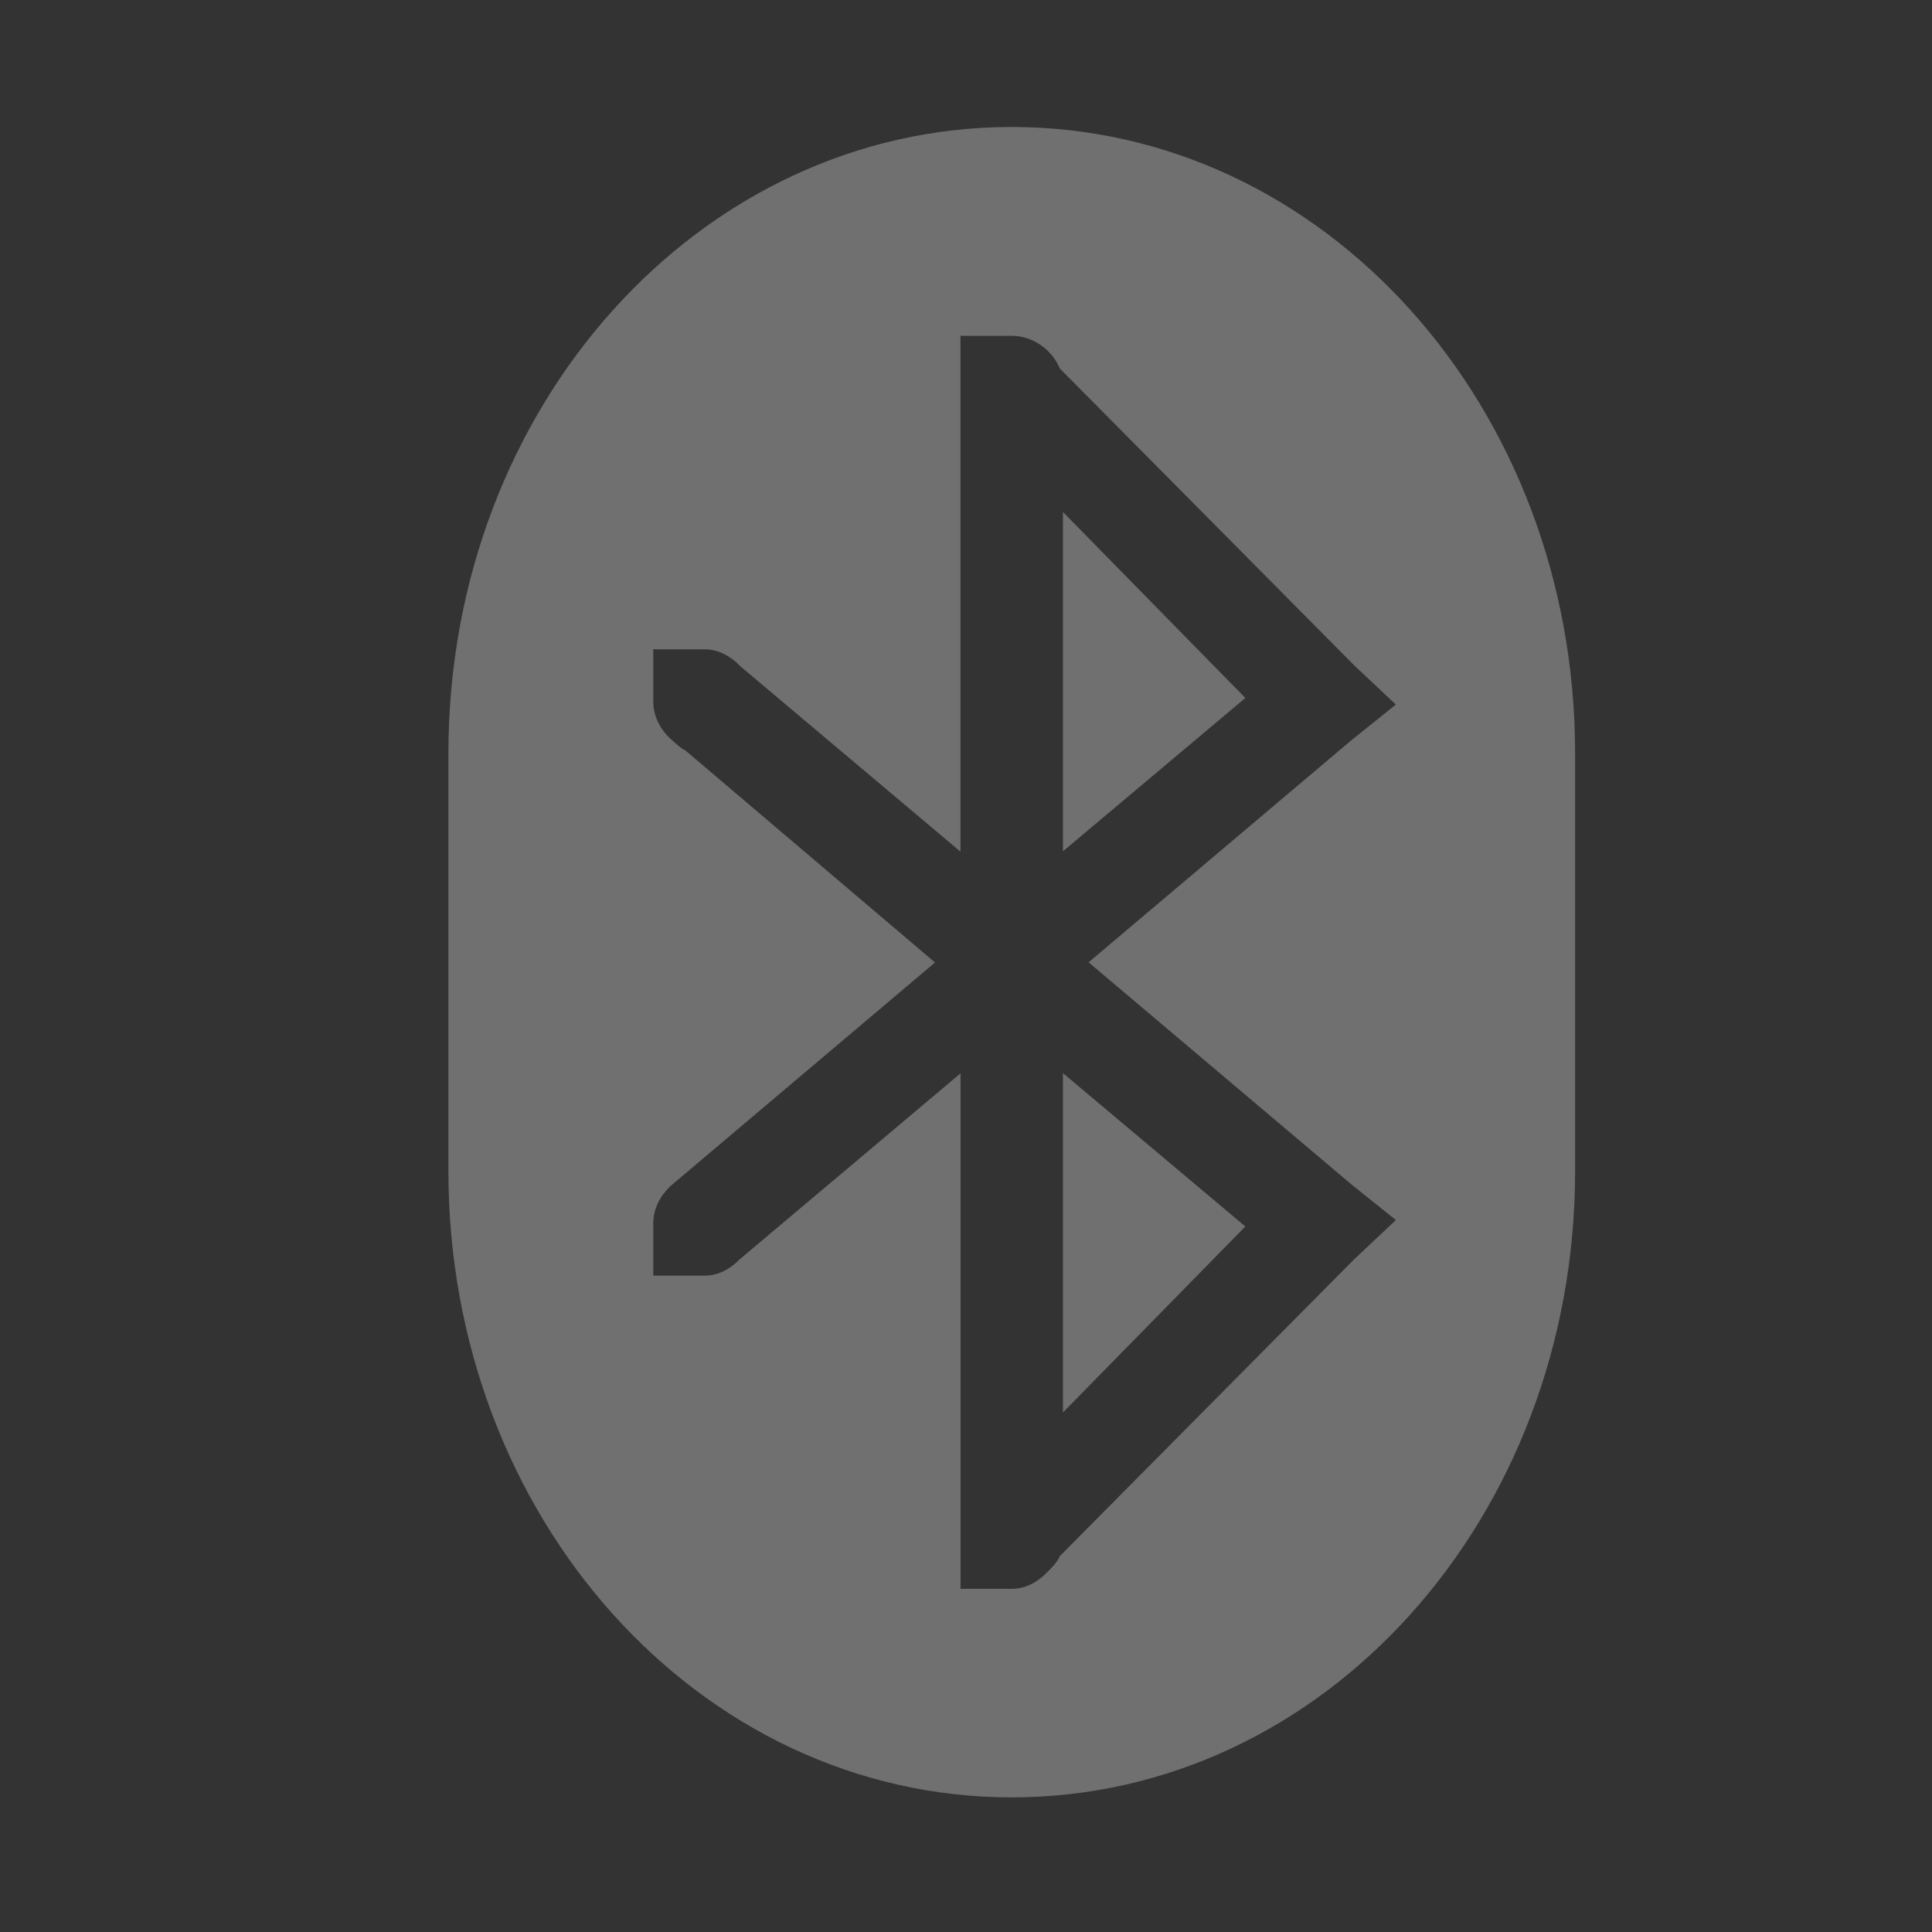<?xml version="1.0" encoding="UTF-8" standalone="no"?>
<svg
   width="22"
   height="22"
   version="1.1"
   id="svg1"
   sodipodi:docname="blueberry-tray-disabled.svg"
   inkscape:version="1.3.2 (091e20ef0f, 2023-11-25, custom)"
   xmlns:inkscape="http://www.inkscape.org/namespaces/inkscape"
   xmlns:sodipodi="http://sodipodi.sourceforge.net/DTD/sodipodi-0.dtd"
   xmlns="http://www.w3.org/2000/svg"
   xmlns:svg="http://www.w3.org/2000/svg">
  <rect width="100%" height="100%" fill="#333333" stroke="none"/>
  <sodipodi:namedview
     id="namedview1"
     pagecolor="#ffffff"
     bordercolor="#000000"
     borderopacity="0.25"
     inkscape:showpageshadow="2"
     inkscape:pageopacity="0.0"
     inkscape:pagecheckerboard="0"
     inkscape:deskcolor="#d1d1d1"
     inkscape:zoom="23.5"
     inkscape:cx="10.93617"
     inkscape:cy="13.06383"
     inkscape:window-width="1109"
     inkscape:window-height="665"
     inkscape:window-x="0"
     inkscape:window-y="0"
     inkscape:window-maximized="1"
     inkscape:current-layer="g1" />
  <defs
     id="defs1">
    <style
       id="current-color-scheme"
       type="text/css">
   .ColorScheme-Text { color:#dfdfdf; } .ColorScheme-Highlight { color:#4285f4; }
  </style>
  </defs>
  <g
     transform="translate(-57 -791.34)"
     id="g1">
    <path
       opacity="0.3"
       style="fill:#ffffff;fill-opacity:1;stroke-width:1.178"
       class="ColorScheme-Text"
       d="m 68.521,792.786 c -3.554,0 -6.415,3.181 -6.415,7.133 v 4.755 c 0,3.952 2.861,7.133 6.415,7.133 3.554,0 6.415,-3.181 6.415,-7.133 v -4.755 c 0,-3.952 -2.861,-7.133 -6.415,-7.133 z m -0.583,2.378 h 0.583 c 0.242,0 0.458,0.158 0.547,0.372 l 3.353,3.381 0.474,0.446 -0.51,0.409 -2.989,2.526 2.989,2.526 0.51,0.409 -0.474,0.446 -3.353,3.381 c -0.029,0.071 -0.093,0.132 -0.146,0.186 -0.105,0.107 -0.239,0.186 -0.401,0.186 h -0.583 v -5.87 l -2.515,2.118 c -0.106,0.108 -0.24,0.186 -0.401,0.186 h -0.583 v -0.594 c 0,-0.182 0.092,-0.337 0.219,-0.446 l 2.989,-2.526 -2.843,-2.415 c -0.054,-0.024 -0.101,-0.073 -0.146,-0.111 -0.127,-0.109 -0.219,-0.264 -0.219,-0.446 v -0.594 h 0.583 c 0.143,0 0.263,0.061 0.364,0.149 0.012,0.011 0.025,0.025 0.036,0.037 l 2.515,2.118 v -5.87 z m 1.166,2.006 v 3.864 l 2.077,-1.746 z m 0,6.39 v 3.864 l 2.077,-2.118 z"
       id="path1" />
  </g>
</svg>
